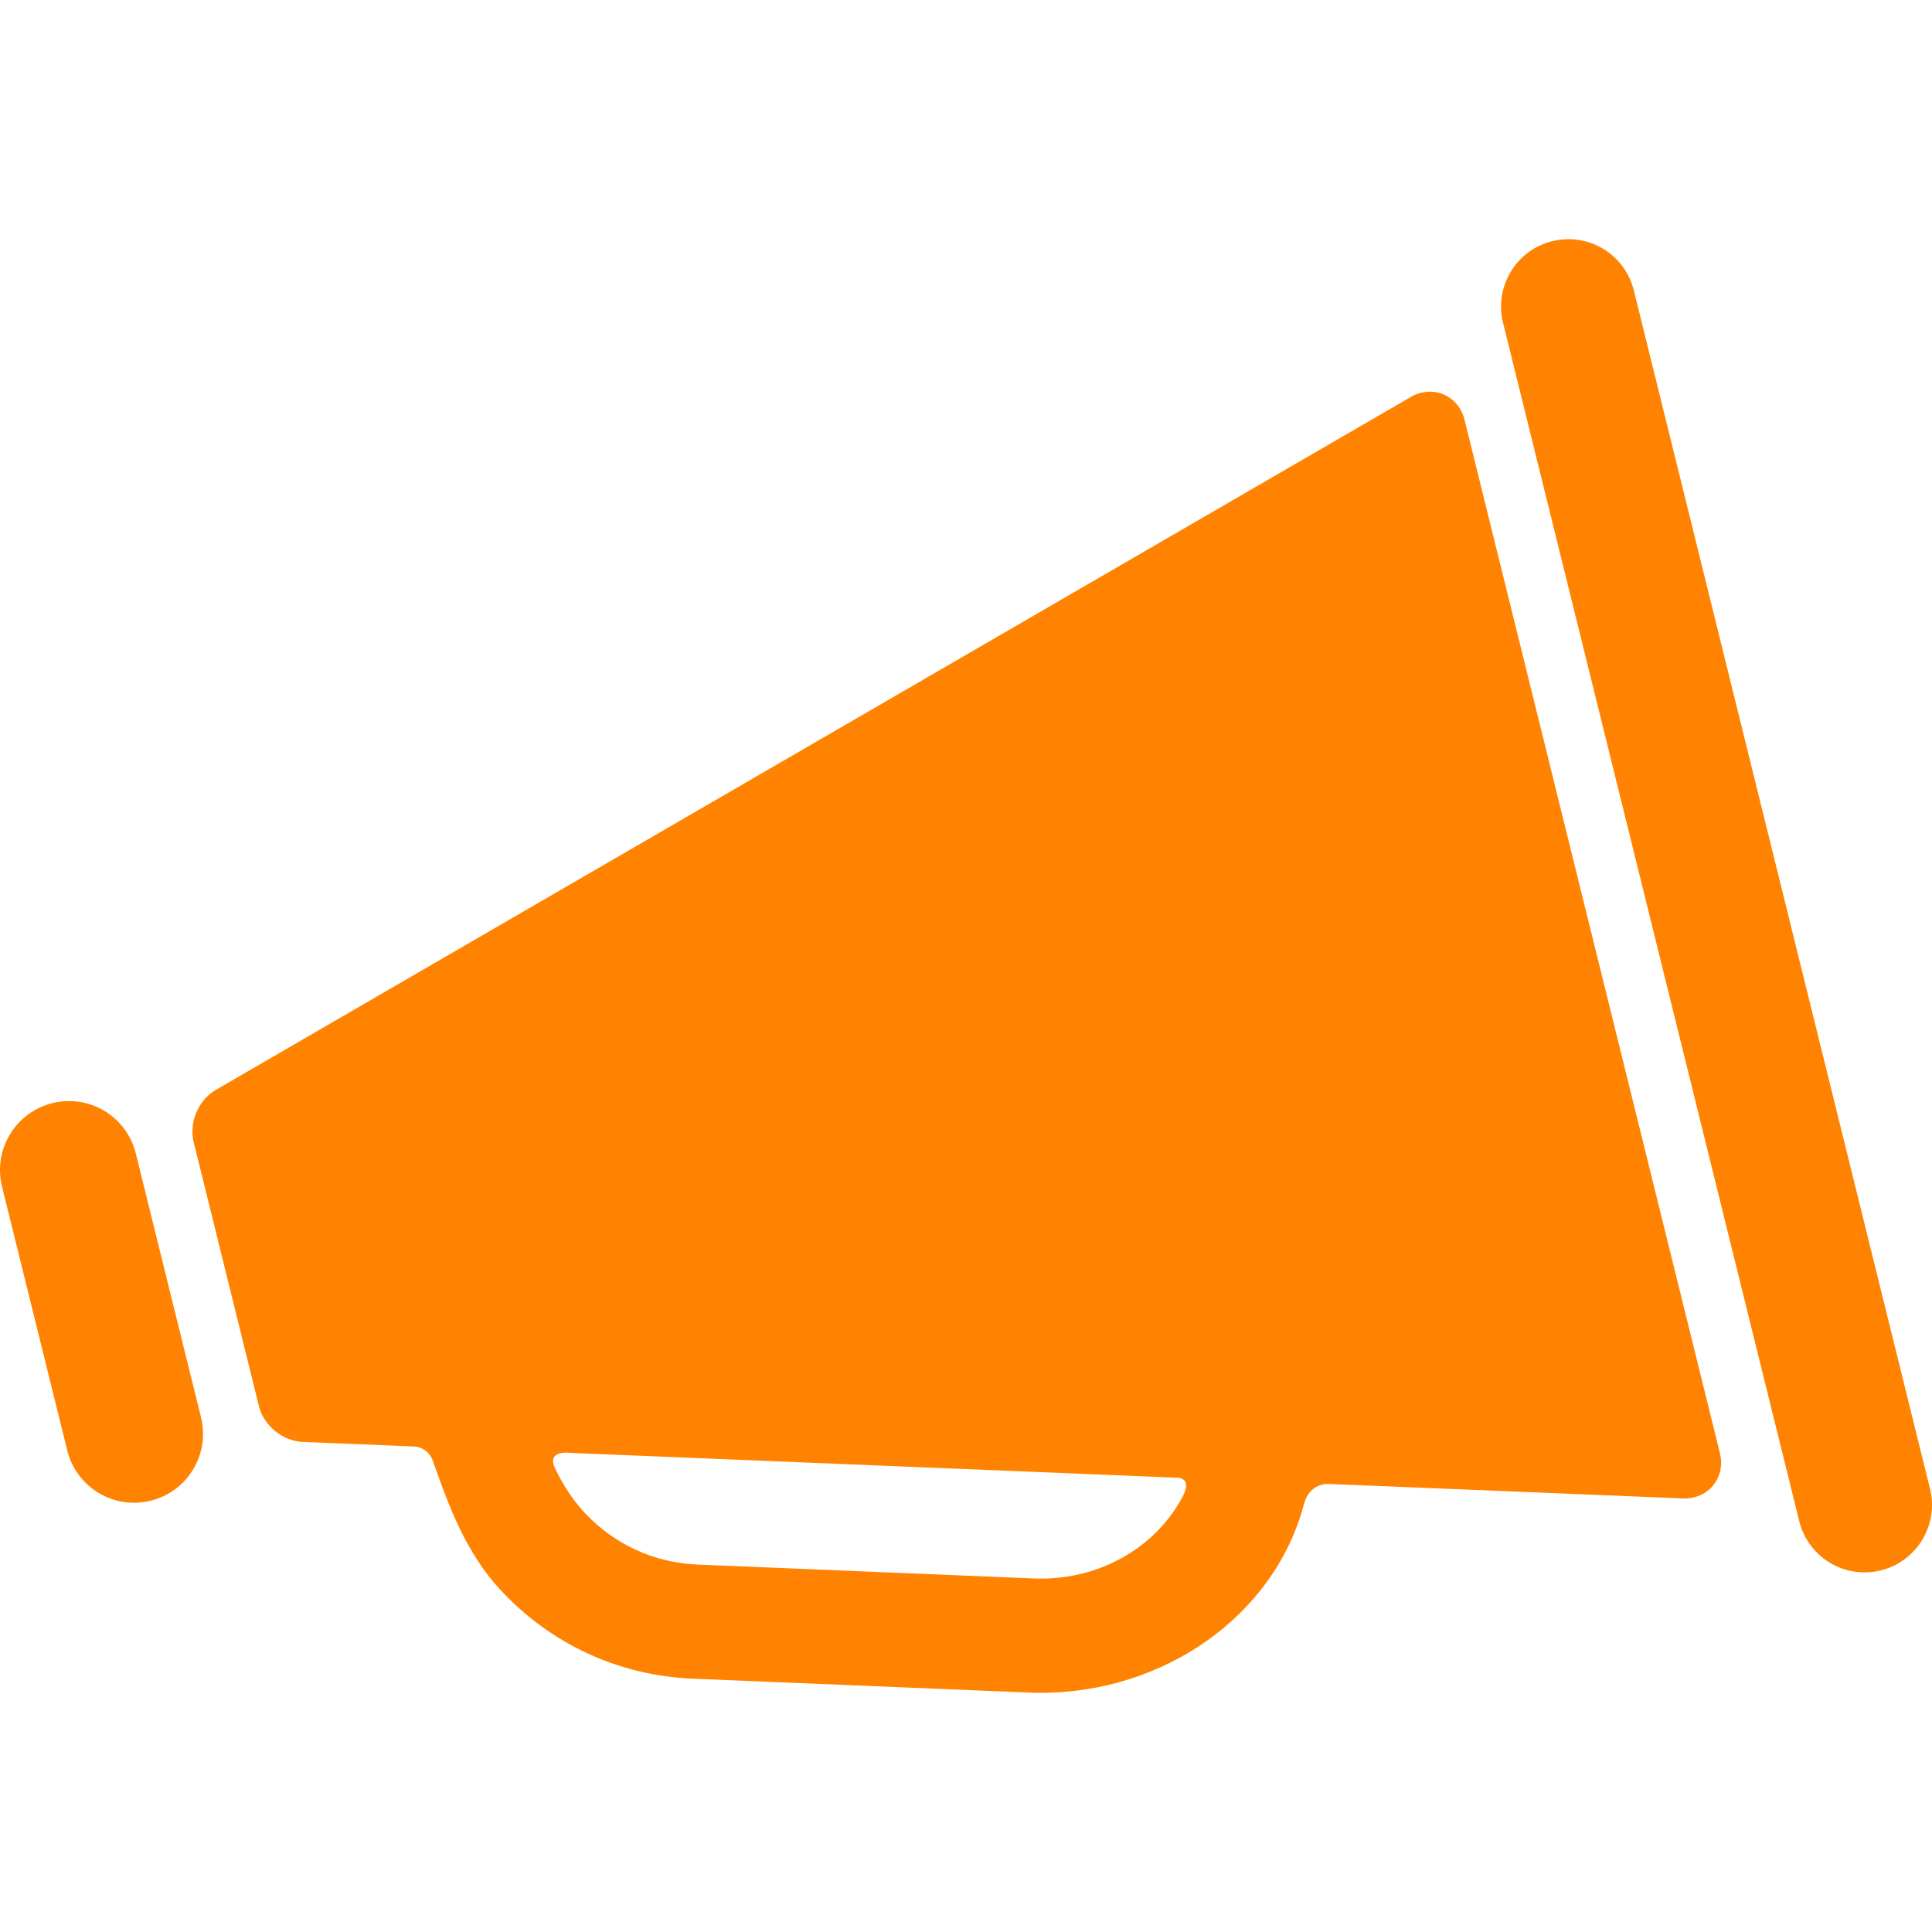 <?xml version="1.0" encoding="iso-8859-1"?>
<!-- Generator: Adobe Illustrator 17.1.0, SVG Export Plug-In . SVG Version: 6.00 Build 0)  -->
<!DOCTYPE svg PUBLIC "-//W3C//DTD SVG 1.1//EN" "http://www.w3.org/Graphics/SVG/1.1/DTD/svg11.dtd">
<svg xmlns="http://www.w3.org/2000/svg" xmlns:xlink="http://www.w3.org/1999/xlink" version="1.1" id="Capa_1" x="0px" y="0px" viewBox="0 0 422.889 422.889" style="enable-background:new 0 0 422.889 422.889;" xml:space="preserve" width="512px" height="512px">
<g>
	<path d="M320.572,91.899c-0.911-3.685-3.962-6.161-7.59-6.161c-1.435,0-2.885,0.401-4.191,1.16L47.237,238.565   c-3.823,2.216-5.906,7.124-4.847,11.416l14.284,57.798c1.062,4.29,5.191,7.662,9.606,7.842l24.188,0.99   c0,0,3.143-0.083,4.298,3.211c3.519,10.031,7.259,20.026,14.652,28.055c10.999,11.947,25.992,18.895,42.218,19.565l73.656,3.041   c0.853,0.035,1.697,0.053,2.543,0.053c26.787,0,51.116-16.718,57.604-41.385c1.172-4.456,5.126-4.348,5.126-4.348l77.809,3.185   c0.126,0.005,0.25,0.008,0.374,0.008c2.543,0,4.854-1.088,6.341-2.986c1.495-1.909,1.998-4.437,1.381-6.936L320.572,91.899z    M226.323,345.504l-73.656-3.041c-9.554-0.395-18.381-4.485-24.857-11.52c-2.615-2.84-4.627-6.067-6.269-9.44   c-2.096-4.309,3.39-3.481,3.39-3.481l132.177,5.411c0,0,4.212-0.489,1.748,4.164C252.829,338.979,240.214,346.071,226.323,345.504z   " fill="#ff8300"/>
	<path d="M422.456,325.886l-64.83-262.321c-1.631-6.601-7.515-11.211-14.309-11.211c-1.189,0-2.383,0.146-3.545,0.433   c-3.824,0.945-7.052,3.323-9.087,6.695c-2.036,3.373-2.636,7.335-1.69,11.159l64.83,262.322c1.632,6.601,7.516,11.21,14.309,11.21   c1.189,0,2.383-0.146,3.545-0.433C419.572,341.79,424.407,333.78,422.456,325.886z" fill="#ff8300"/>
	<path d="M29.726,252.477c-1.668-6.751-7.686-11.466-14.634-11.466c-1.217,0-2.438,0.149-3.626,0.443   c-8.074,1.996-13.02,10.187-11.023,18.261l14.272,57.75c1.668,6.751,7.686,11.466,14.634,11.466c1.218,0,2.438-0.149,3.626-0.443   c3.911-0.966,7.212-3.398,9.294-6.847c2.082-3.449,2.696-7.502,1.729-11.414L29.726,252.477z" fill="#ff8300"/>
</g>
<g>
</g>
<g>
</g>
<g>
</g>
<g>
</g>
<g>
</g>
<g>
</g>
<g>
</g>
<g>
</g>
<g>
</g>
<g>
</g>
<g>
</g>
<g>
</g>
<g>
</g>
<g>
</g>
<g>
</g>
</svg>
